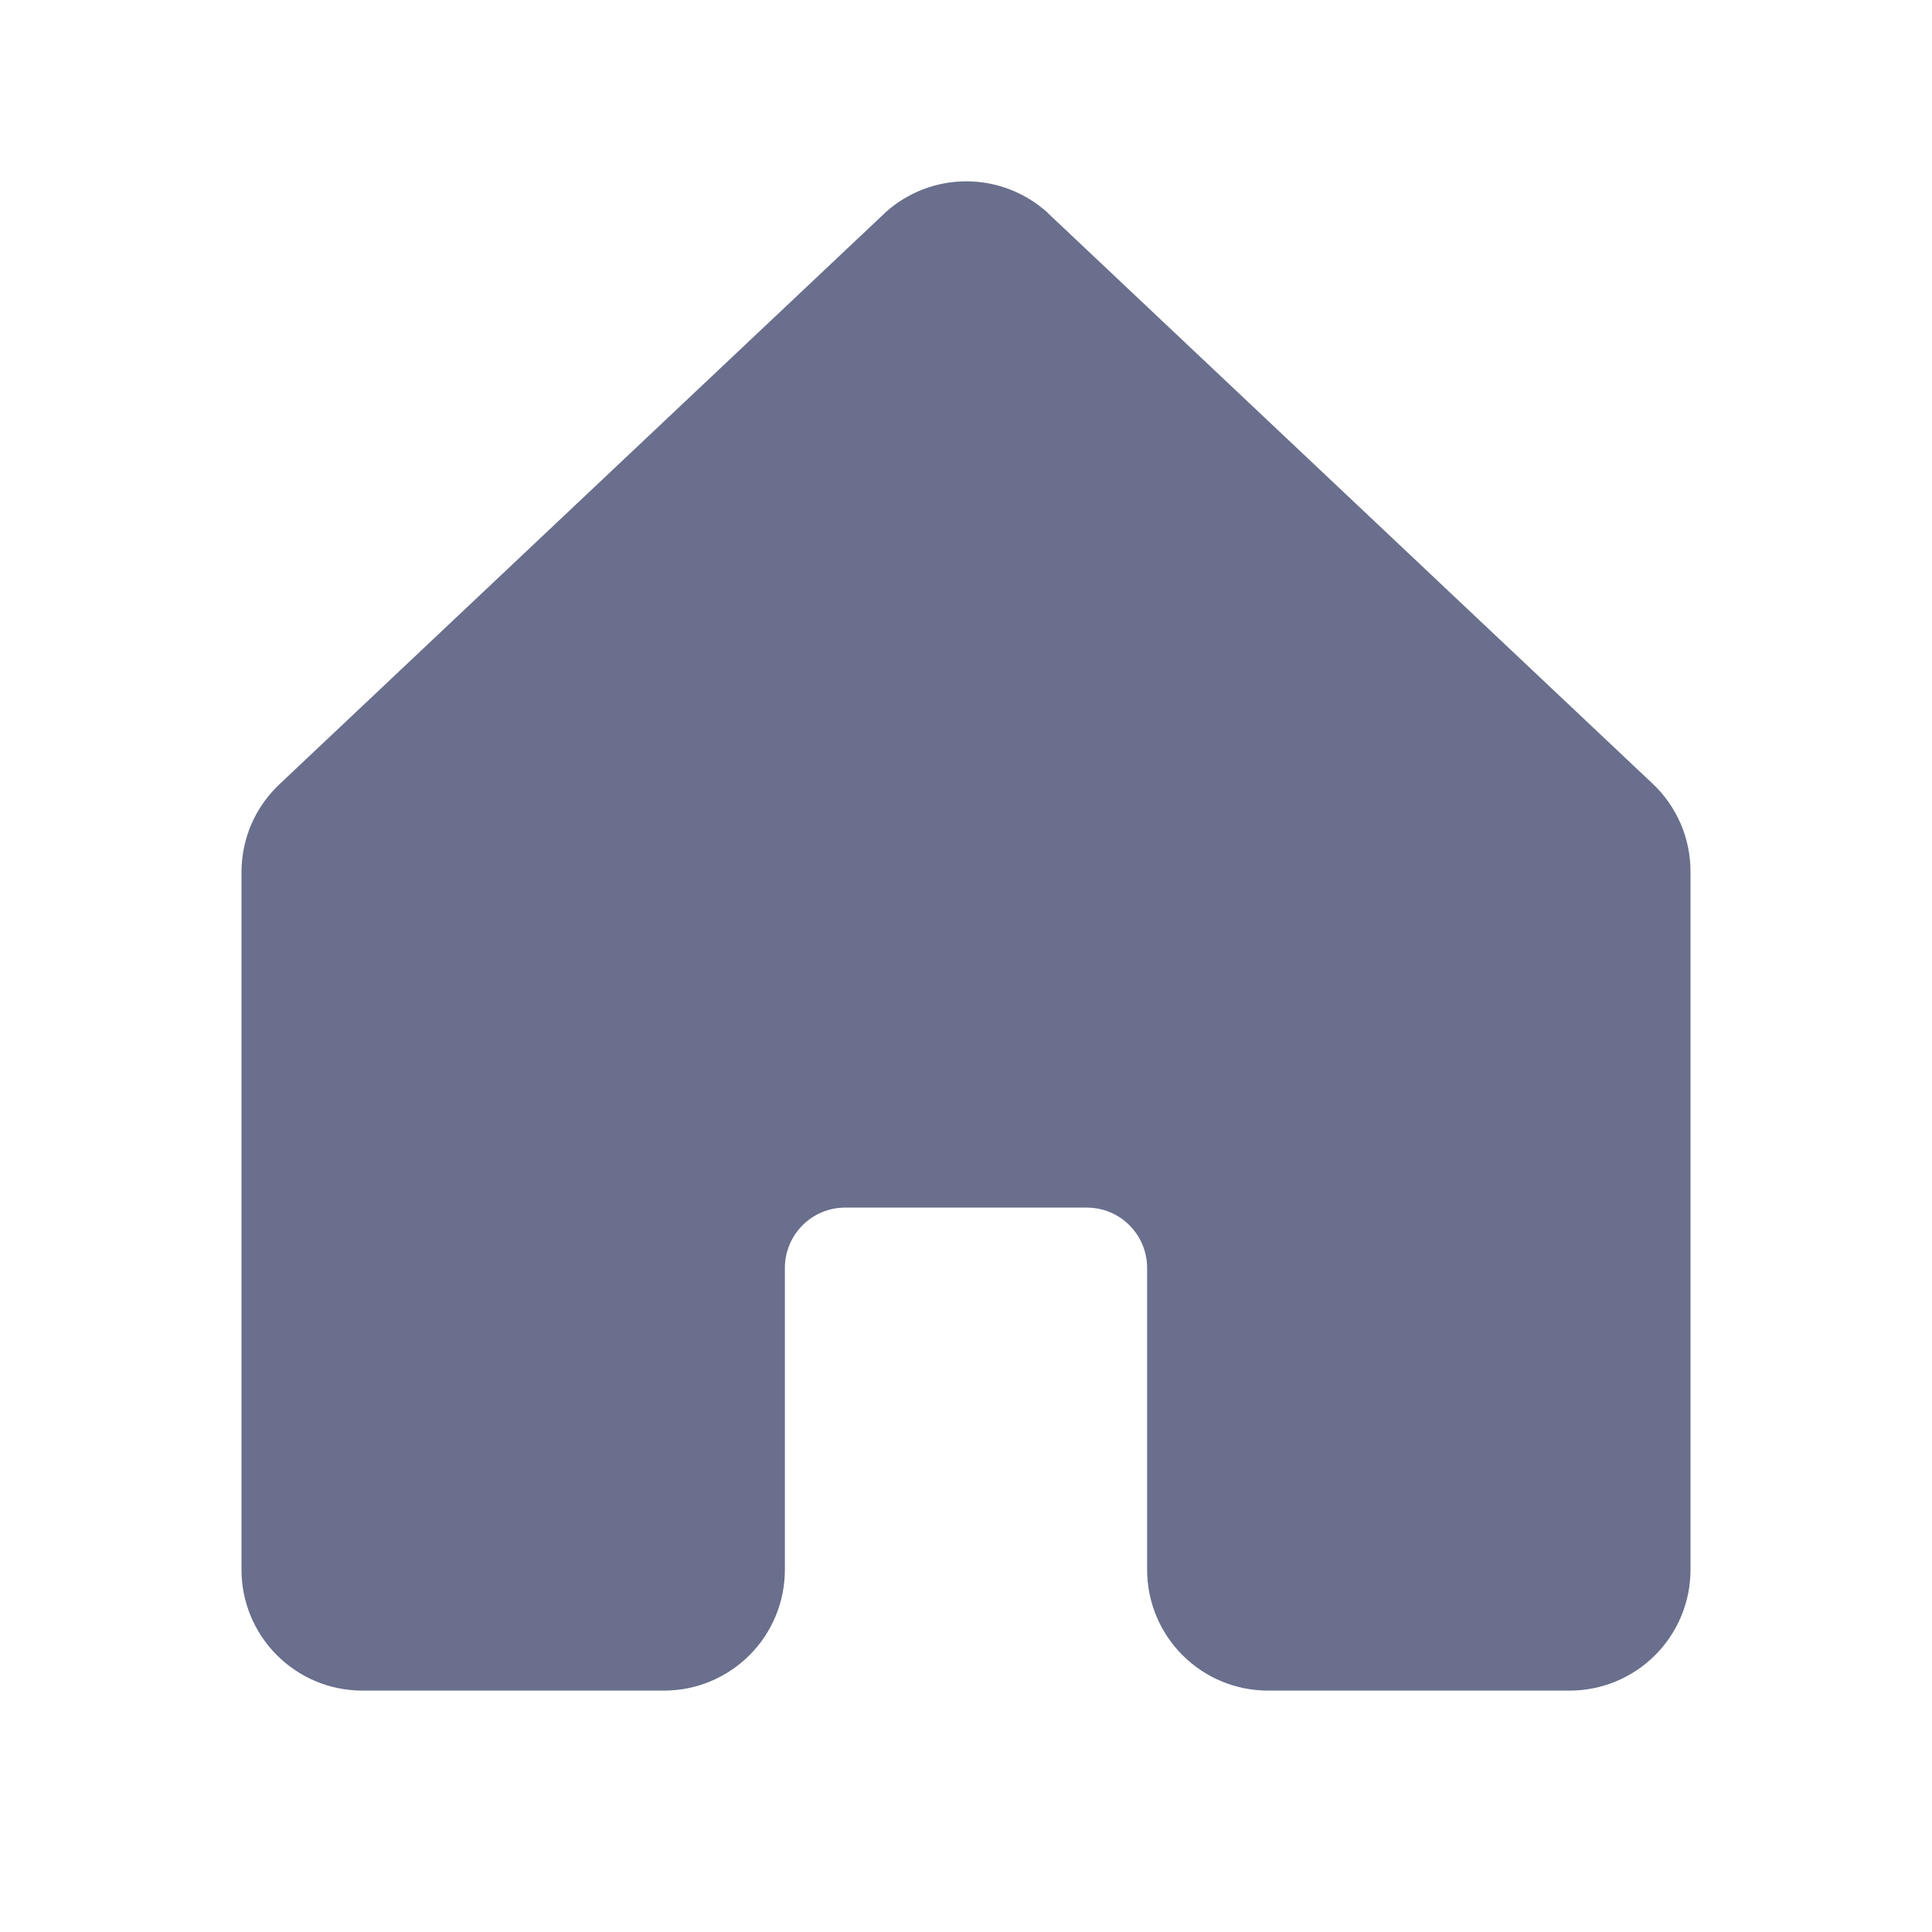 <svg width="20" height="20" viewBox="0 0 20 20" fill="none" xmlns="http://www.w3.org/2000/svg">
<path d="M17.5 9.028V16.251C17.5 16.582 17.368 16.9 17.134 17.134C16.899 17.369 16.581 17.501 16.25 17.501H13.125C12.793 17.501 12.476 17.369 12.241 17.134C12.007 16.9 11.875 16.582 11.875 16.251V13.126C11.875 12.96 11.809 12.801 11.692 12.684C11.575 12.566 11.416 12.501 11.25 12.501H8.75C8.584 12.501 8.425 12.566 8.308 12.684C8.191 12.801 8.125 12.96 8.125 13.126V16.251C8.125 16.582 7.993 16.9 7.759 17.134C7.524 17.369 7.207 17.501 6.875 17.501H3.75C3.418 17.501 3.101 17.369 2.866 17.134C2.632 16.9 2.5 16.582 2.5 16.251V9.028C2.5 8.855 2.536 8.684 2.605 8.525C2.675 8.367 2.777 8.225 2.904 8.108L9.154 2.211L9.162 2.202C9.393 1.993 9.692 1.877 10.004 1.877C10.315 1.877 10.614 1.993 10.845 2.202C10.847 2.205 10.85 2.208 10.853 2.211L17.103 8.108C17.229 8.225 17.329 8.368 17.398 8.526C17.466 8.685 17.501 8.855 17.5 9.028Z" fill="#696F8C"/>
</svg>
